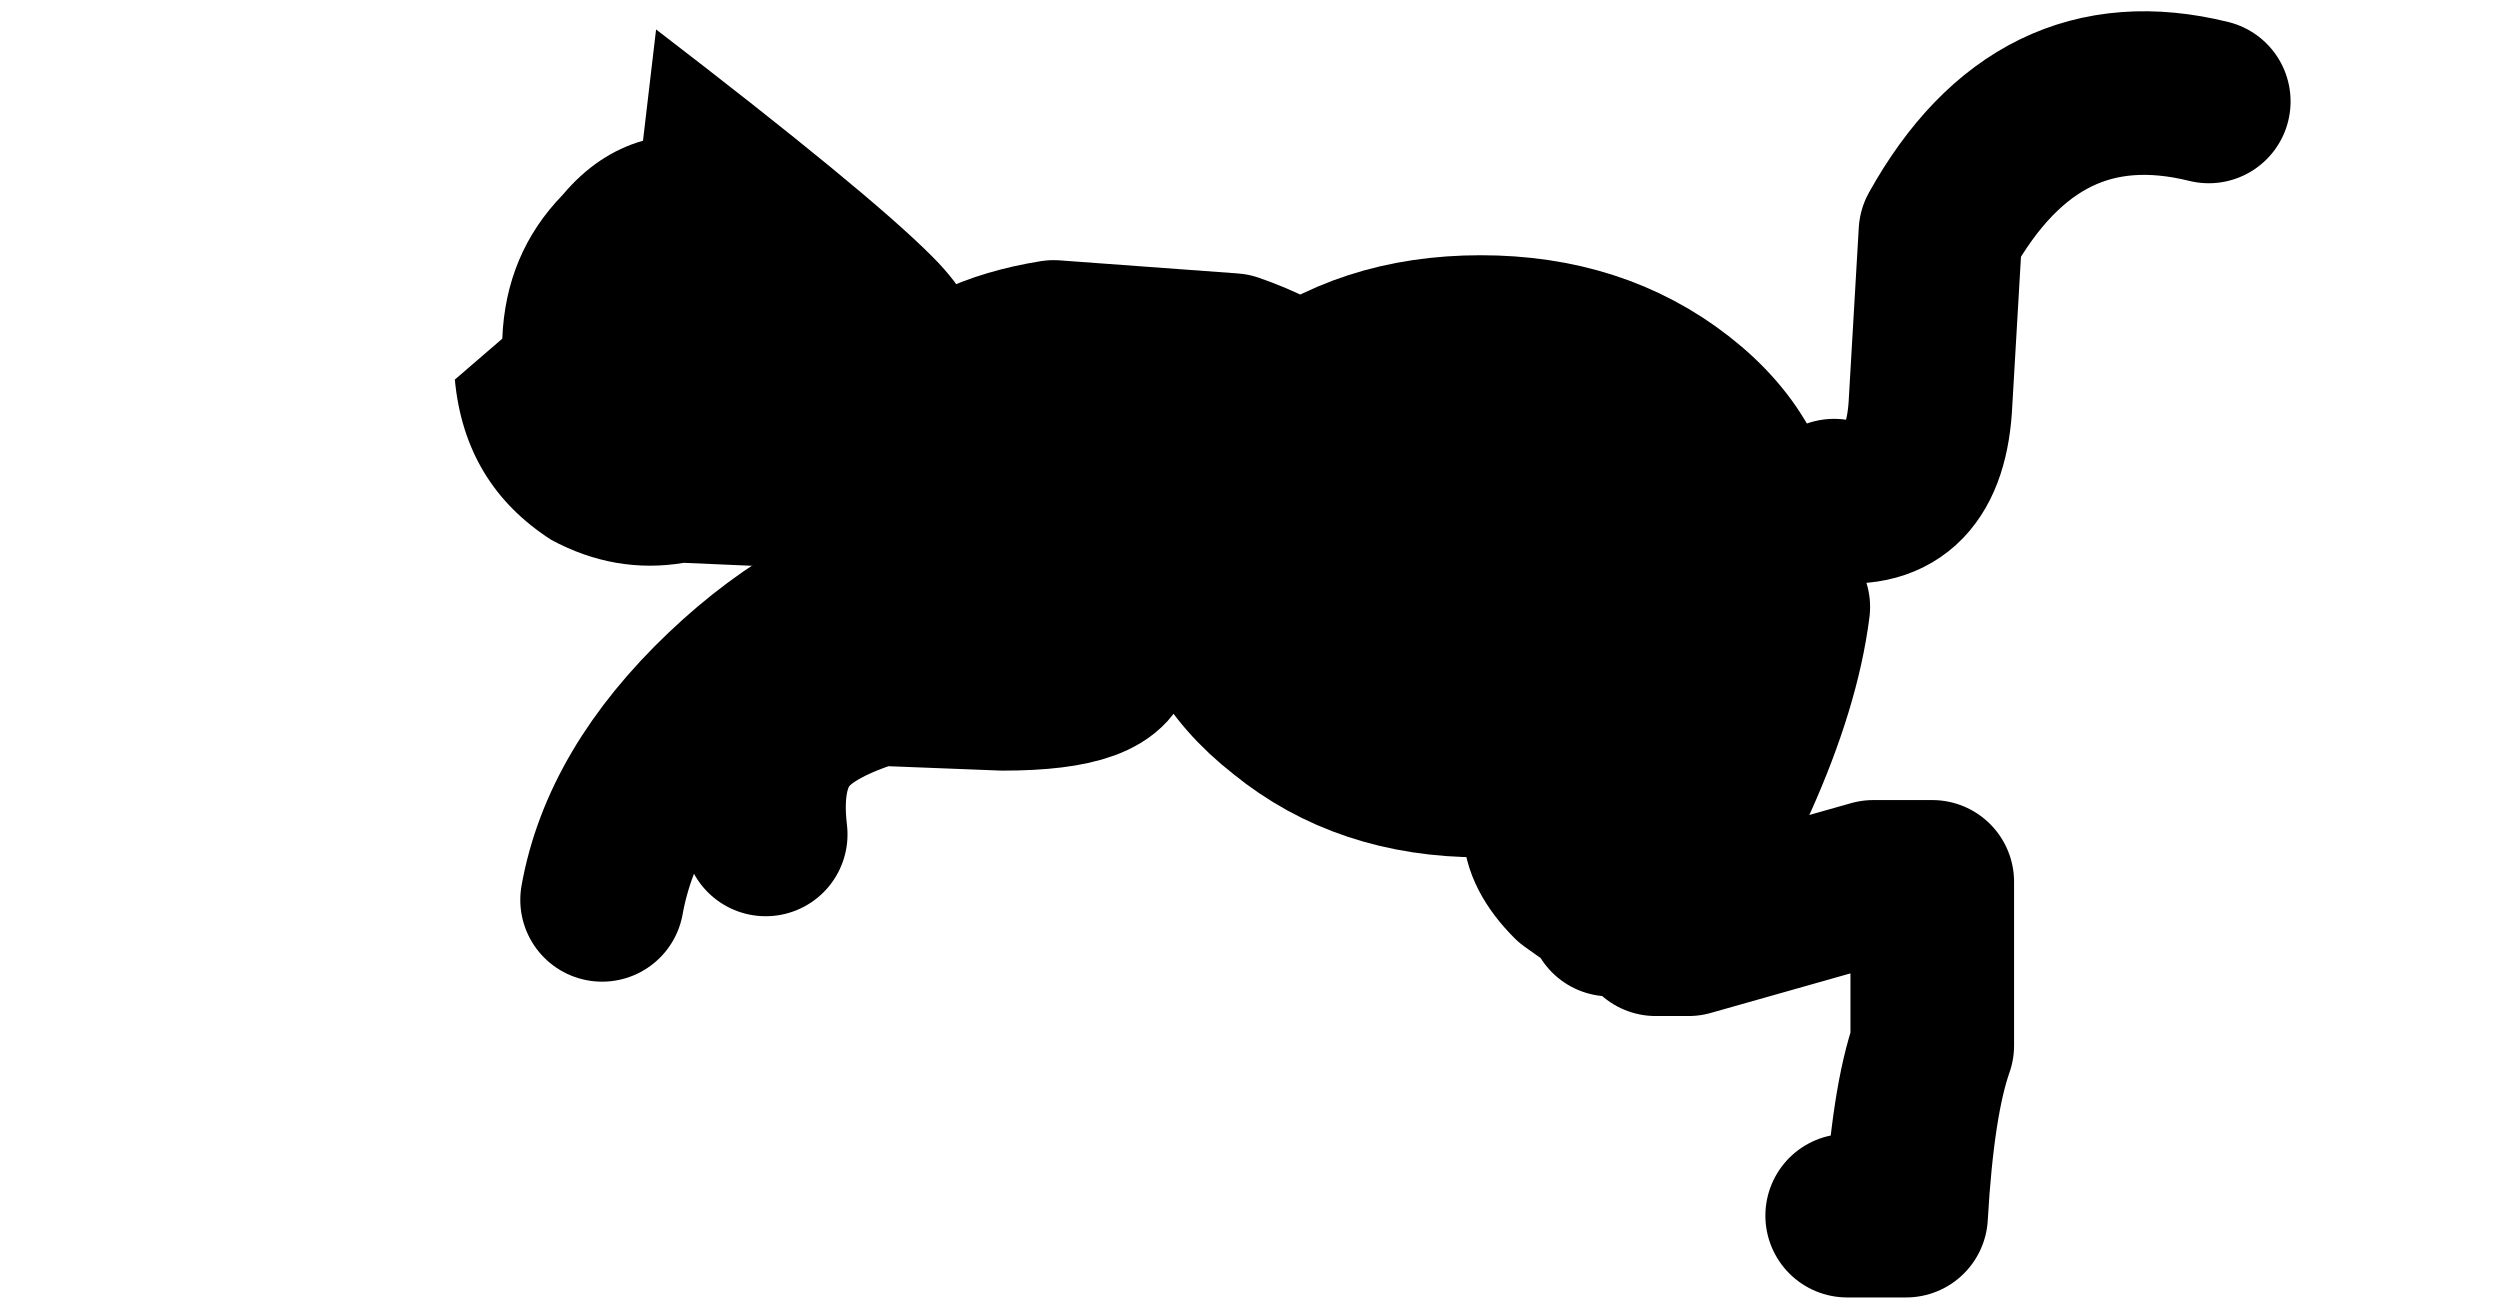 <svg xmlns:xlink="http://www.w3.org/1999/xlink" height="40.05" width="76.4" xmlns="http://www.w3.org/2000/svg"><g transform="translate(53.65 32.95)"><use height="39.3" transform="translate(-37.75 -32.6)" width="54.1" xlink:href="#shape0"/><use height="16.6" transform="translate(-39.75 -32.05)" width="16.3" xlink:href="#shape1"/></g><defs><path d="M1.05-33.65q3.15 3.1.6 6.8L.5-25.5q-.7.5-2 .65l-2.7.7-2.3-.1q-2.1.35-4.05-.7-2.65-1.7-2.95-4.9l1.45-1.25q.1-2.6 1.85-4.4 1.05-1.25 2.45-1.65l.4-3.4q6.45 4.95 8.4 6.9" fill-rule="evenodd" transform="translate(13.5 40.55)" id="shape1"/><g id="shape0"><path d="M40.15 14.95q2.8.35 2.95-3.05l.3-5.15q2.95-5.3 8.2-4" fill="none" stroke="#000" stroke-linecap="round" stroke-linejoin="round" stroke-width="5"/><path d="M.15-15.95q0 2.75-2.5 4.7-2.5 2-6.05 2t-6-2q-2.5-1.95-2.5-4.7 0-2.8 2.5-4.75 2.45-1.95 6-1.95t6.05 1.95q2.5 1.95 2.5 4.75" fill-rule="evenodd" transform="translate(37.75 32.6)"/><path d="M37.9 16.65q0 2.75-2.5 4.7-2.5 2-6.05 2t-6-2q-2.5-1.95-2.5-4.7 0-2.8 2.5-4.75 2.45-1.95 6-1.95t6.05 1.95q2.5 1.95 2.5 4.75z" fill="none" stroke="#000" stroke-linecap="round" stroke-linejoin="round" stroke-width="5"/><path d="M-16.85-14.45l-5.5-.4q-2.55-.9-3.5-2.55-1.05-1.6.25-3.1 1.35-1.55 4.15-2l5.45.4q2.6.9 3.55 2.6.9 1.6-.5 3.15-1.25 1.45-3.9 1.9" fill-rule="evenodd" transform="translate(37.75 32.6)"/><path d="M20.9 18.15l-5.5-.4q-2.55-.9-3.5-2.55-1.05-1.6.25-3.1 1.35-1.55 4.15-2l5.45.4q2.6.9 3.55 2.6.9 1.6-.5 3.15-1.25 1.45-3.9 1.9zM38.75 18.2q-.3 2.35-1.6 5.25L34.7 28.2h1l5.65-1.6h1.8v5q-.6 1.7-.8 5.2h-1.8M31.7 21q.4 2.8.4 5 .7-.25 1.05.25.25.45.2 1.15l.55.2h-.6l.05-.2-1.2-.85q-.85-.85-.85-1.65l.2-.7" fill="none" stroke="#000" stroke-linecap="round" stroke-linejoin="round" stroke-width="5"/><path d="M14.95 16.15l.65 1.25q.2.7.55.75l1.55.45q.45.25.45.85 0 1.25-3.4 1.25l-3.85-.15q-1.95.6-2.7 1.45-.95 1.05-.7 3.15M2.5 27.15q.6-3.35 3.75-6.35 3.1-2.95 6.65-3.65" fill="none" stroke="#000" stroke-linecap="round" stroke-linejoin="round" stroke-width="5"/></g></defs></svg>